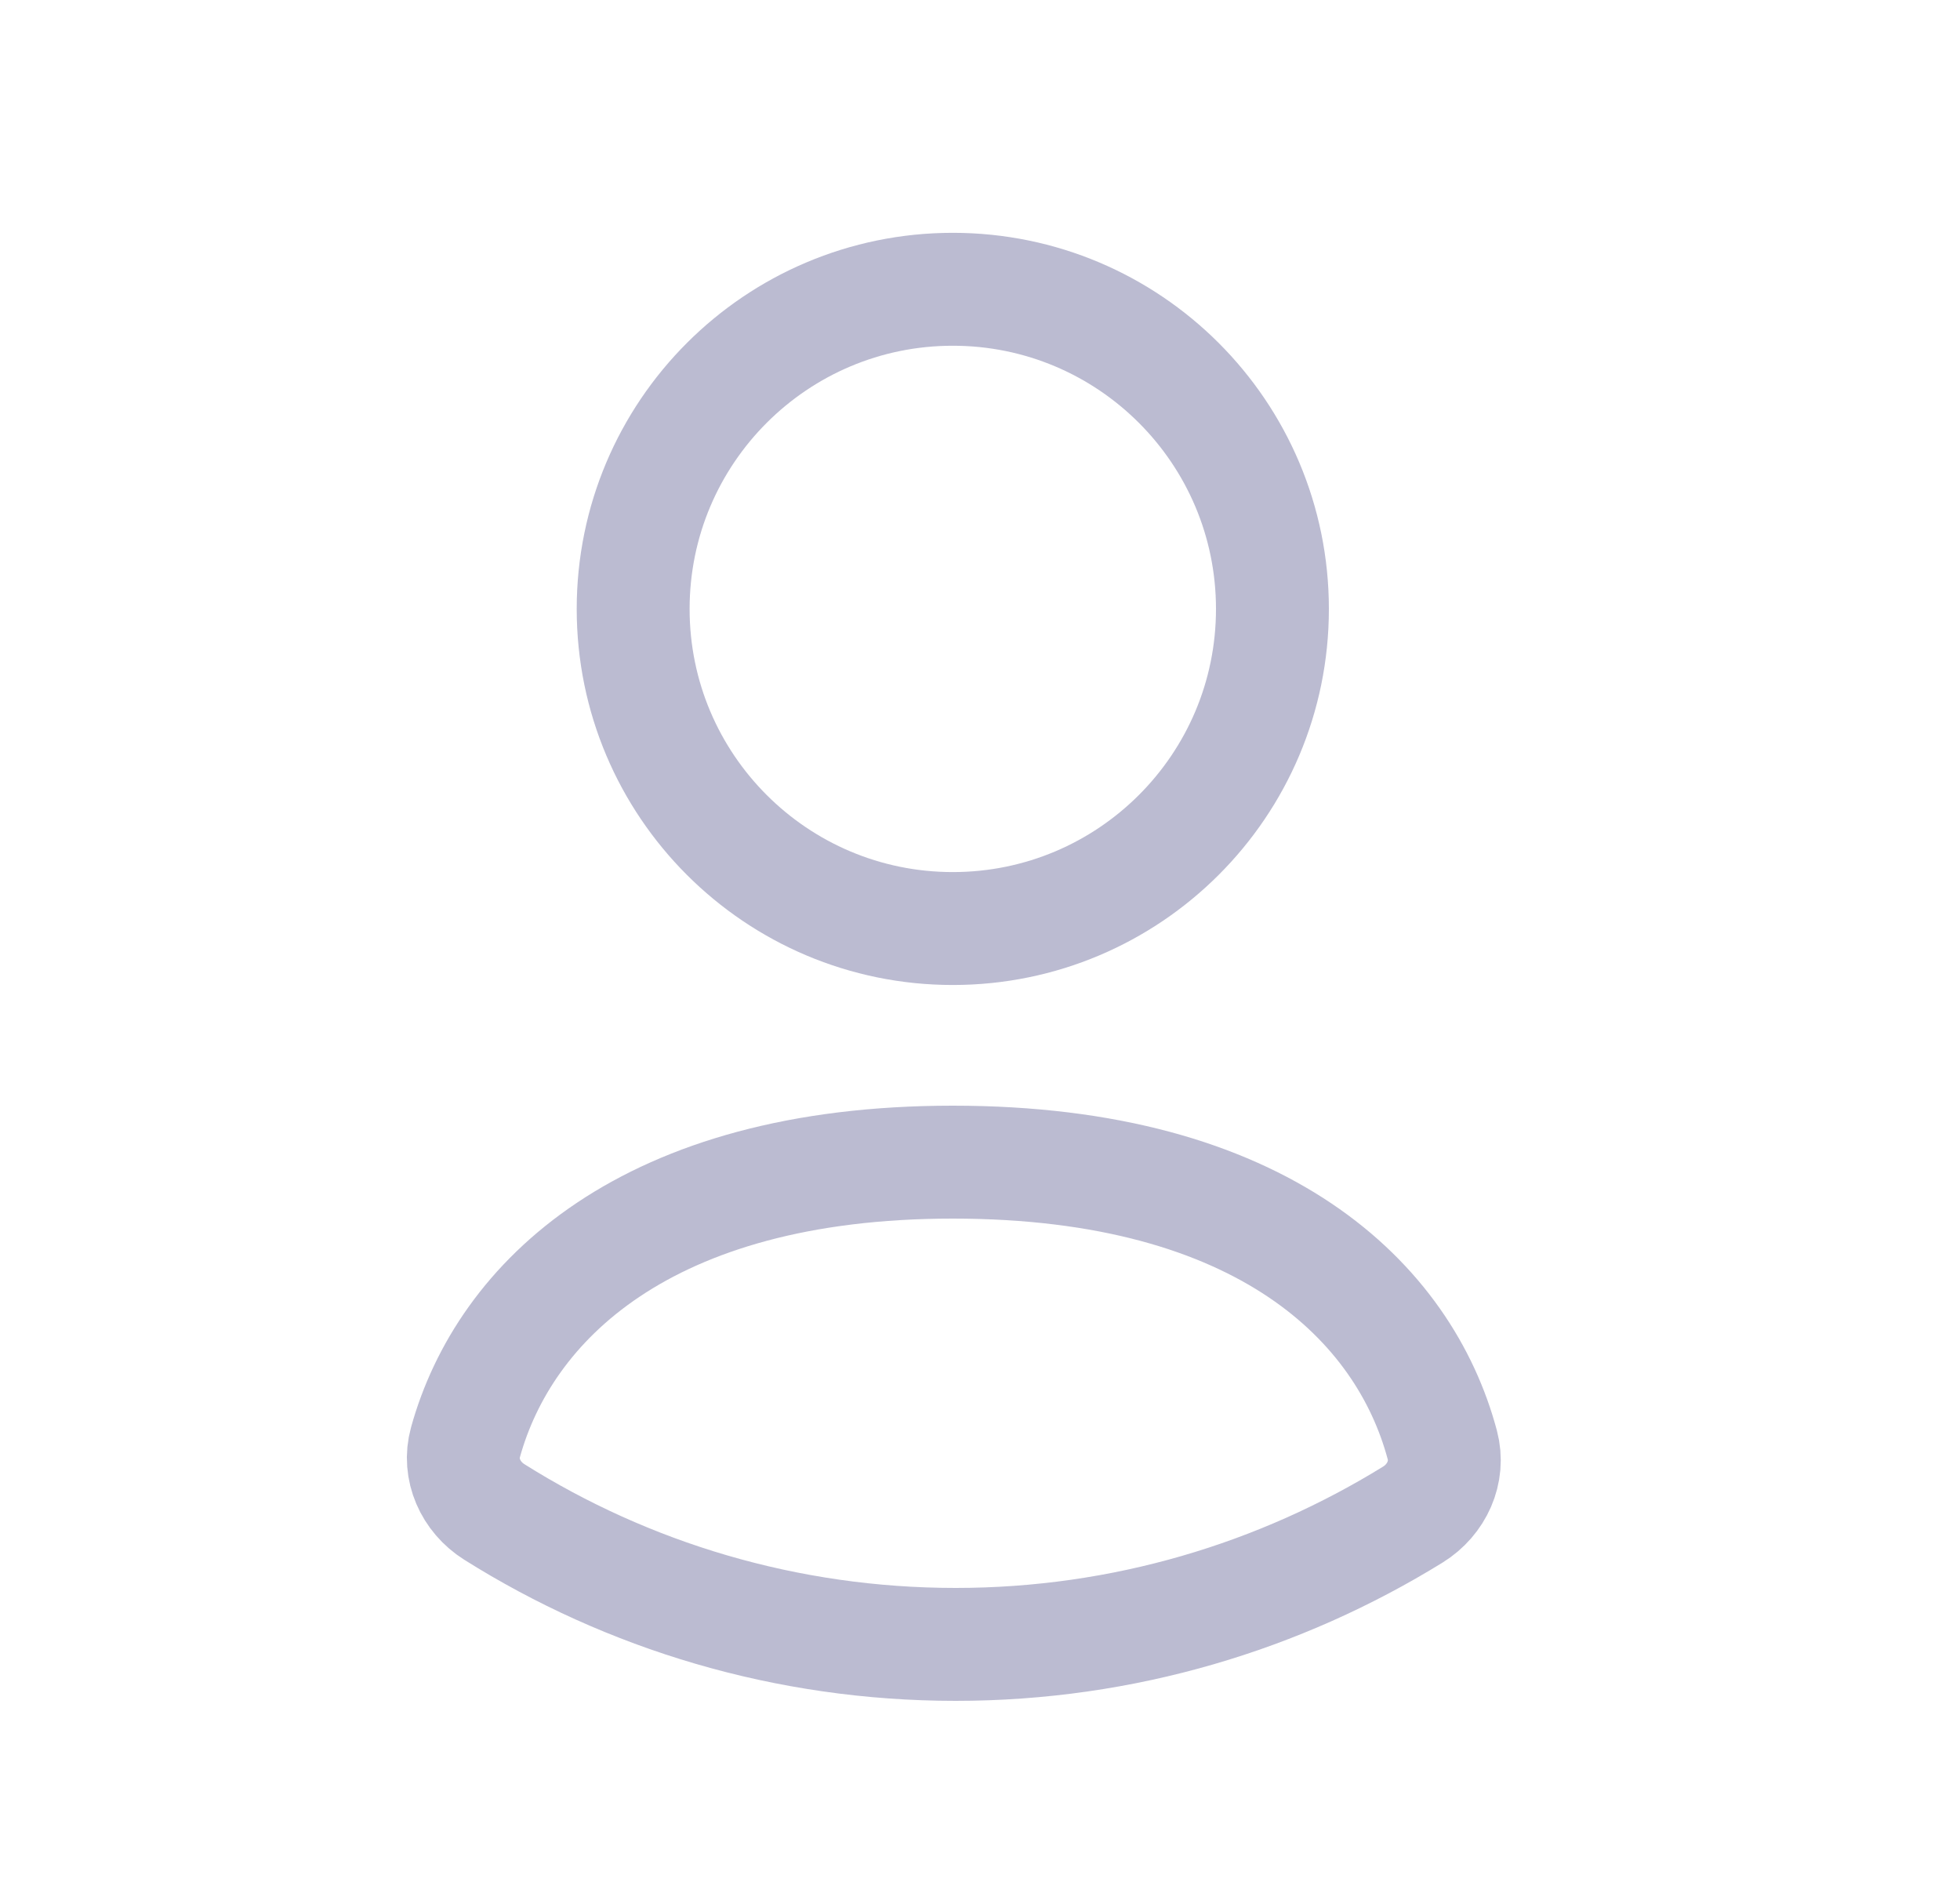 <svg width="25" height="24" viewBox="0 0 25 24" fill="none" xmlns="http://www.w3.org/2000/svg">
<path fill-rule="evenodd" clip-rule="evenodd" d="M16.23 7.766C16.23 10.017 14.404 11.841 12.153 11.841C9.902 11.841 8.076 10.017 8.076 7.766C8.076 5.514 9.902 3.689 12.153 3.689C14.404 3.689 16.23 5.514 16.23 7.766Z" stroke="#BBBBD1" stroke-width="1.44" stroke-linecap="round" stroke-linejoin="round"/>
<path fill-rule="evenodd" clip-rule="evenodd" d="M18.397 18.427C18.489 18.772 18.325 19.126 18.022 19.314C16.327 20.36 14.328 20.97 12.189 20.97C10.027 20.97 8.004 20.349 6.305 19.281C6.003 19.091 5.842 18.736 5.937 18.393C6.433 16.602 8.235 14.82 12.153 14.82C16.118 14.82 17.914 16.615 18.397 18.427Z" stroke="#BBBBD1" stroke-width="1.44" stroke-linecap="round" stroke-linejoin="round"/>
</svg>
